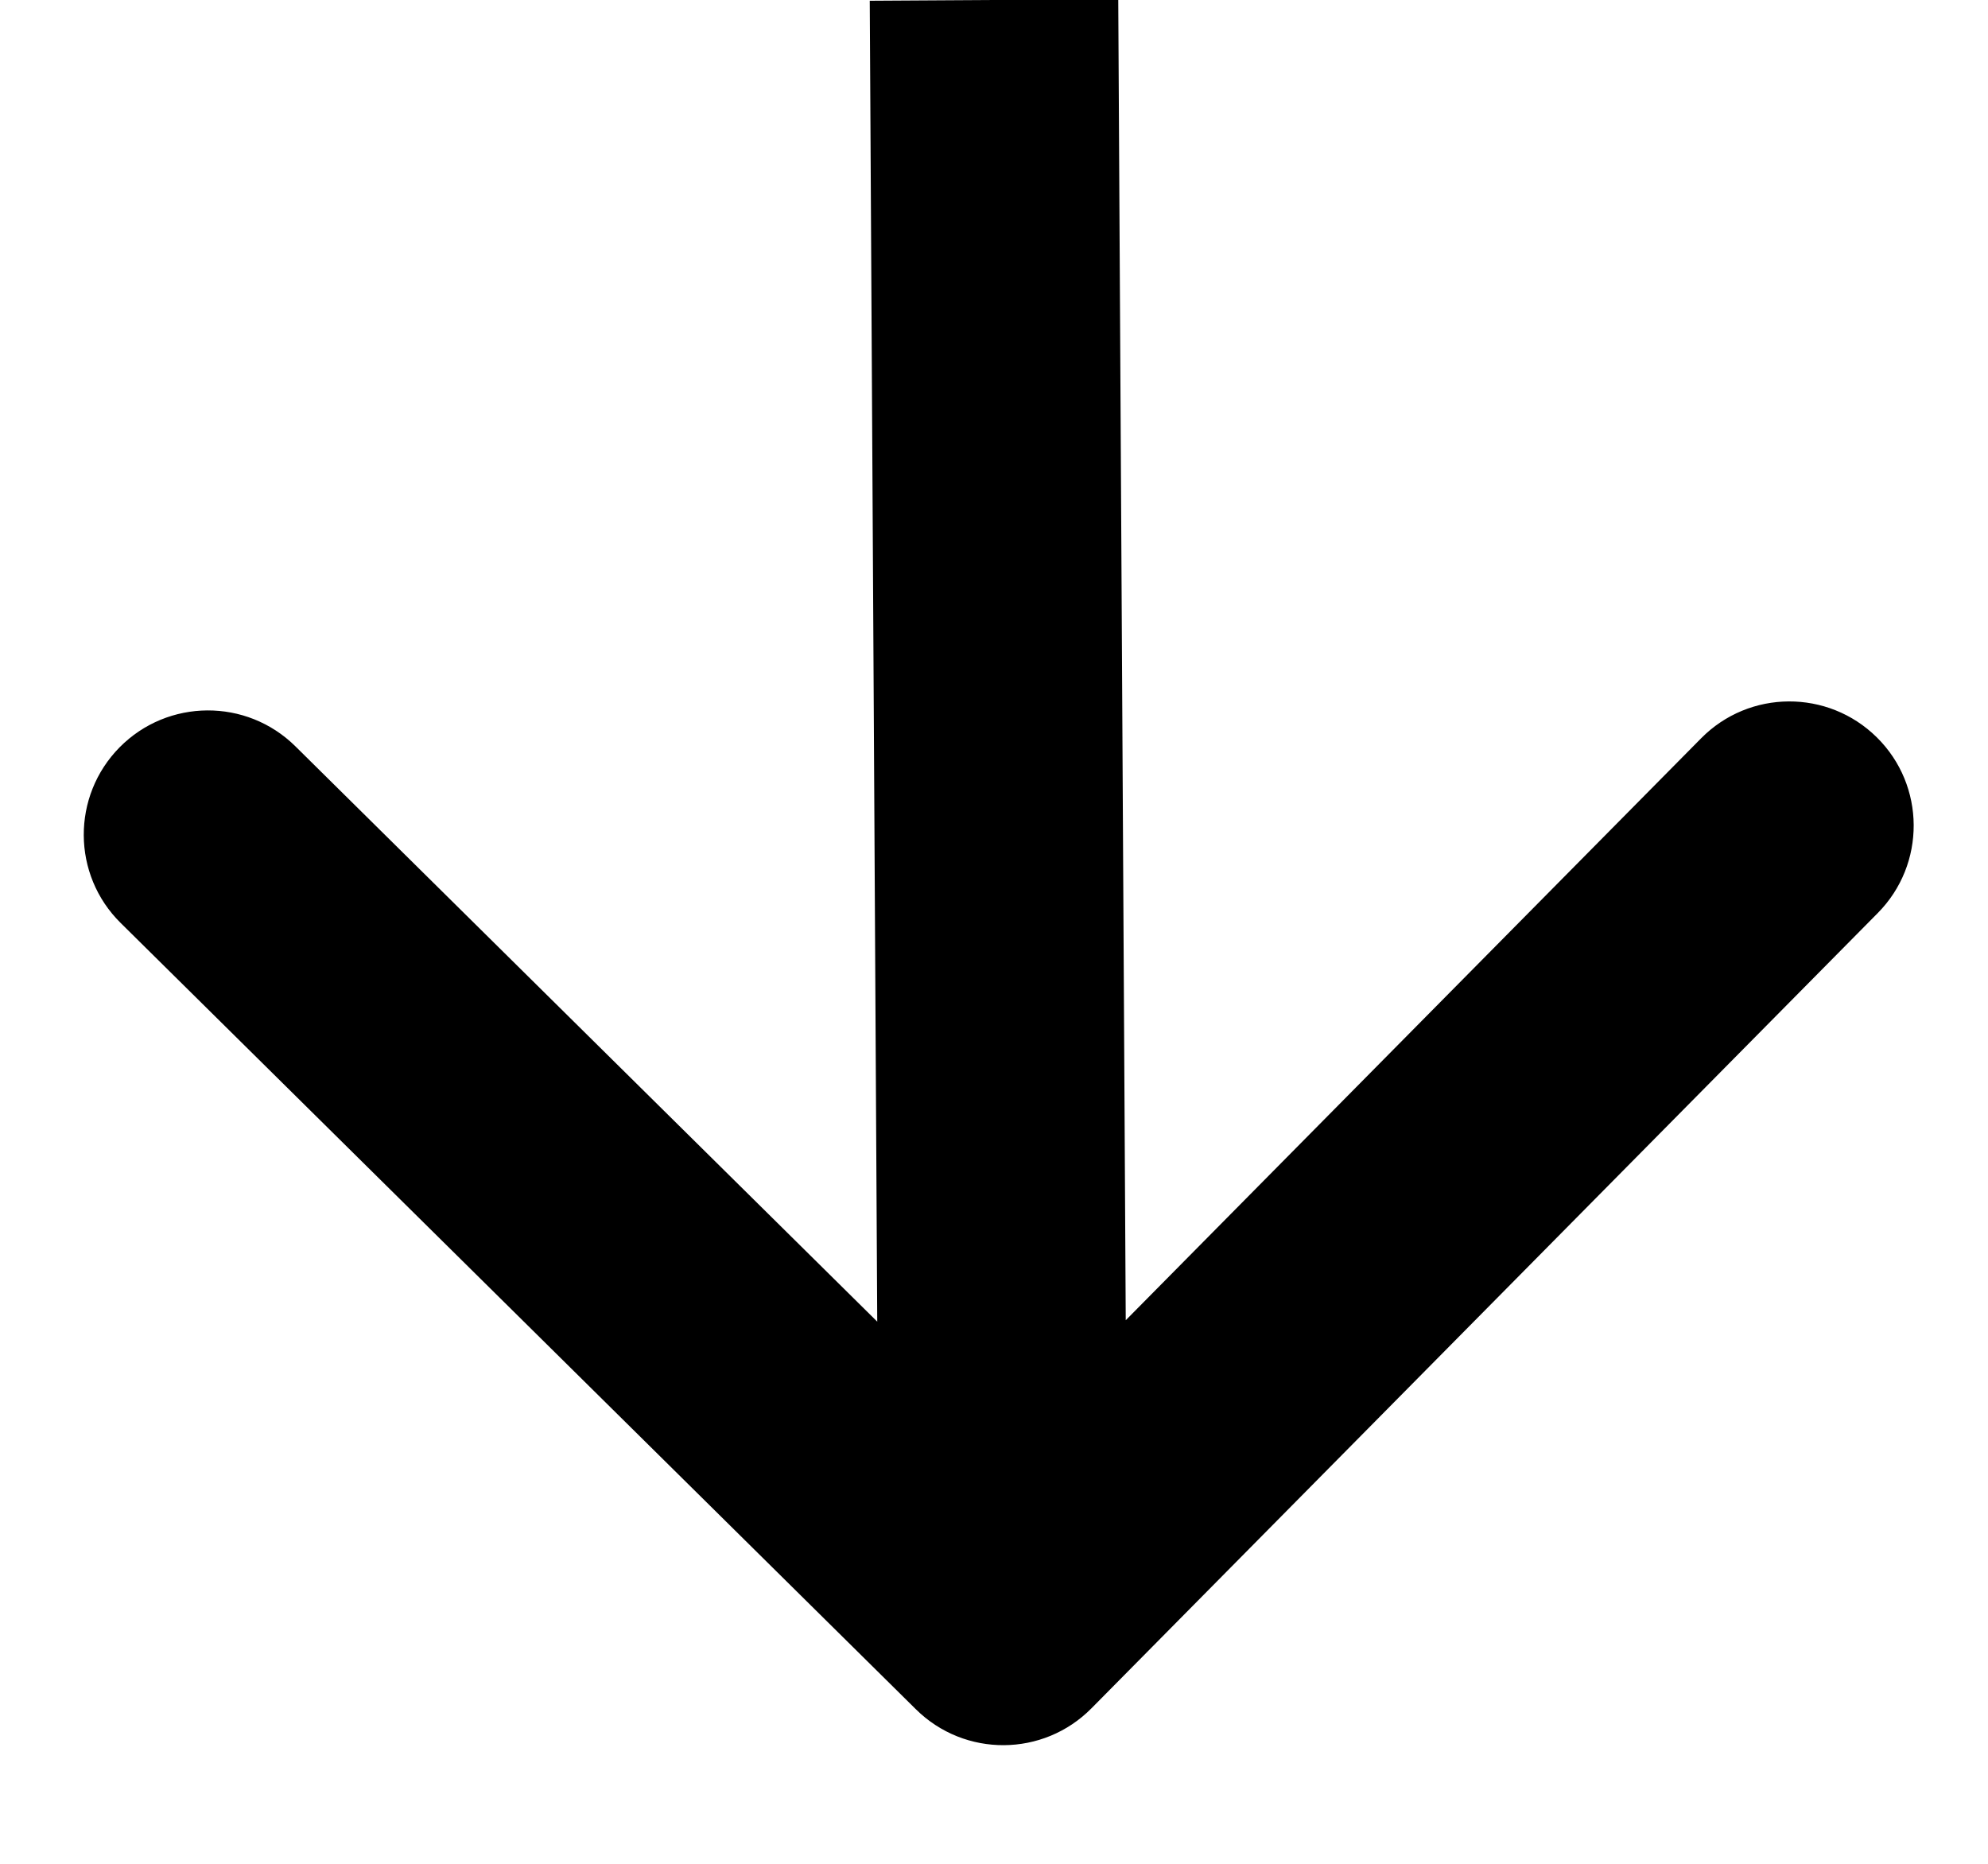 <svg xmlns="http://www.w3.org/2000/svg" width="16" height="15" viewBox="0 0 16 15" fill="none">
<path d="M7.371 13.756C7.764 14.145 8.397 14.141 8.785 13.748L15.113 7.348C15.501 6.956 15.498 6.322 15.105 5.934C14.712 5.546 14.079 5.549 13.691 5.942L8.066 11.631L2.377 6.006C1.984 5.618 1.351 5.622 0.963 6.014C0.575 6.407 0.578 7.04 0.971 7.428L7.371 13.756ZM7 0.006L7.074 13.051L9.074 13.039L9 -0.006L7 0.006Z" fill="black"/>
</svg>